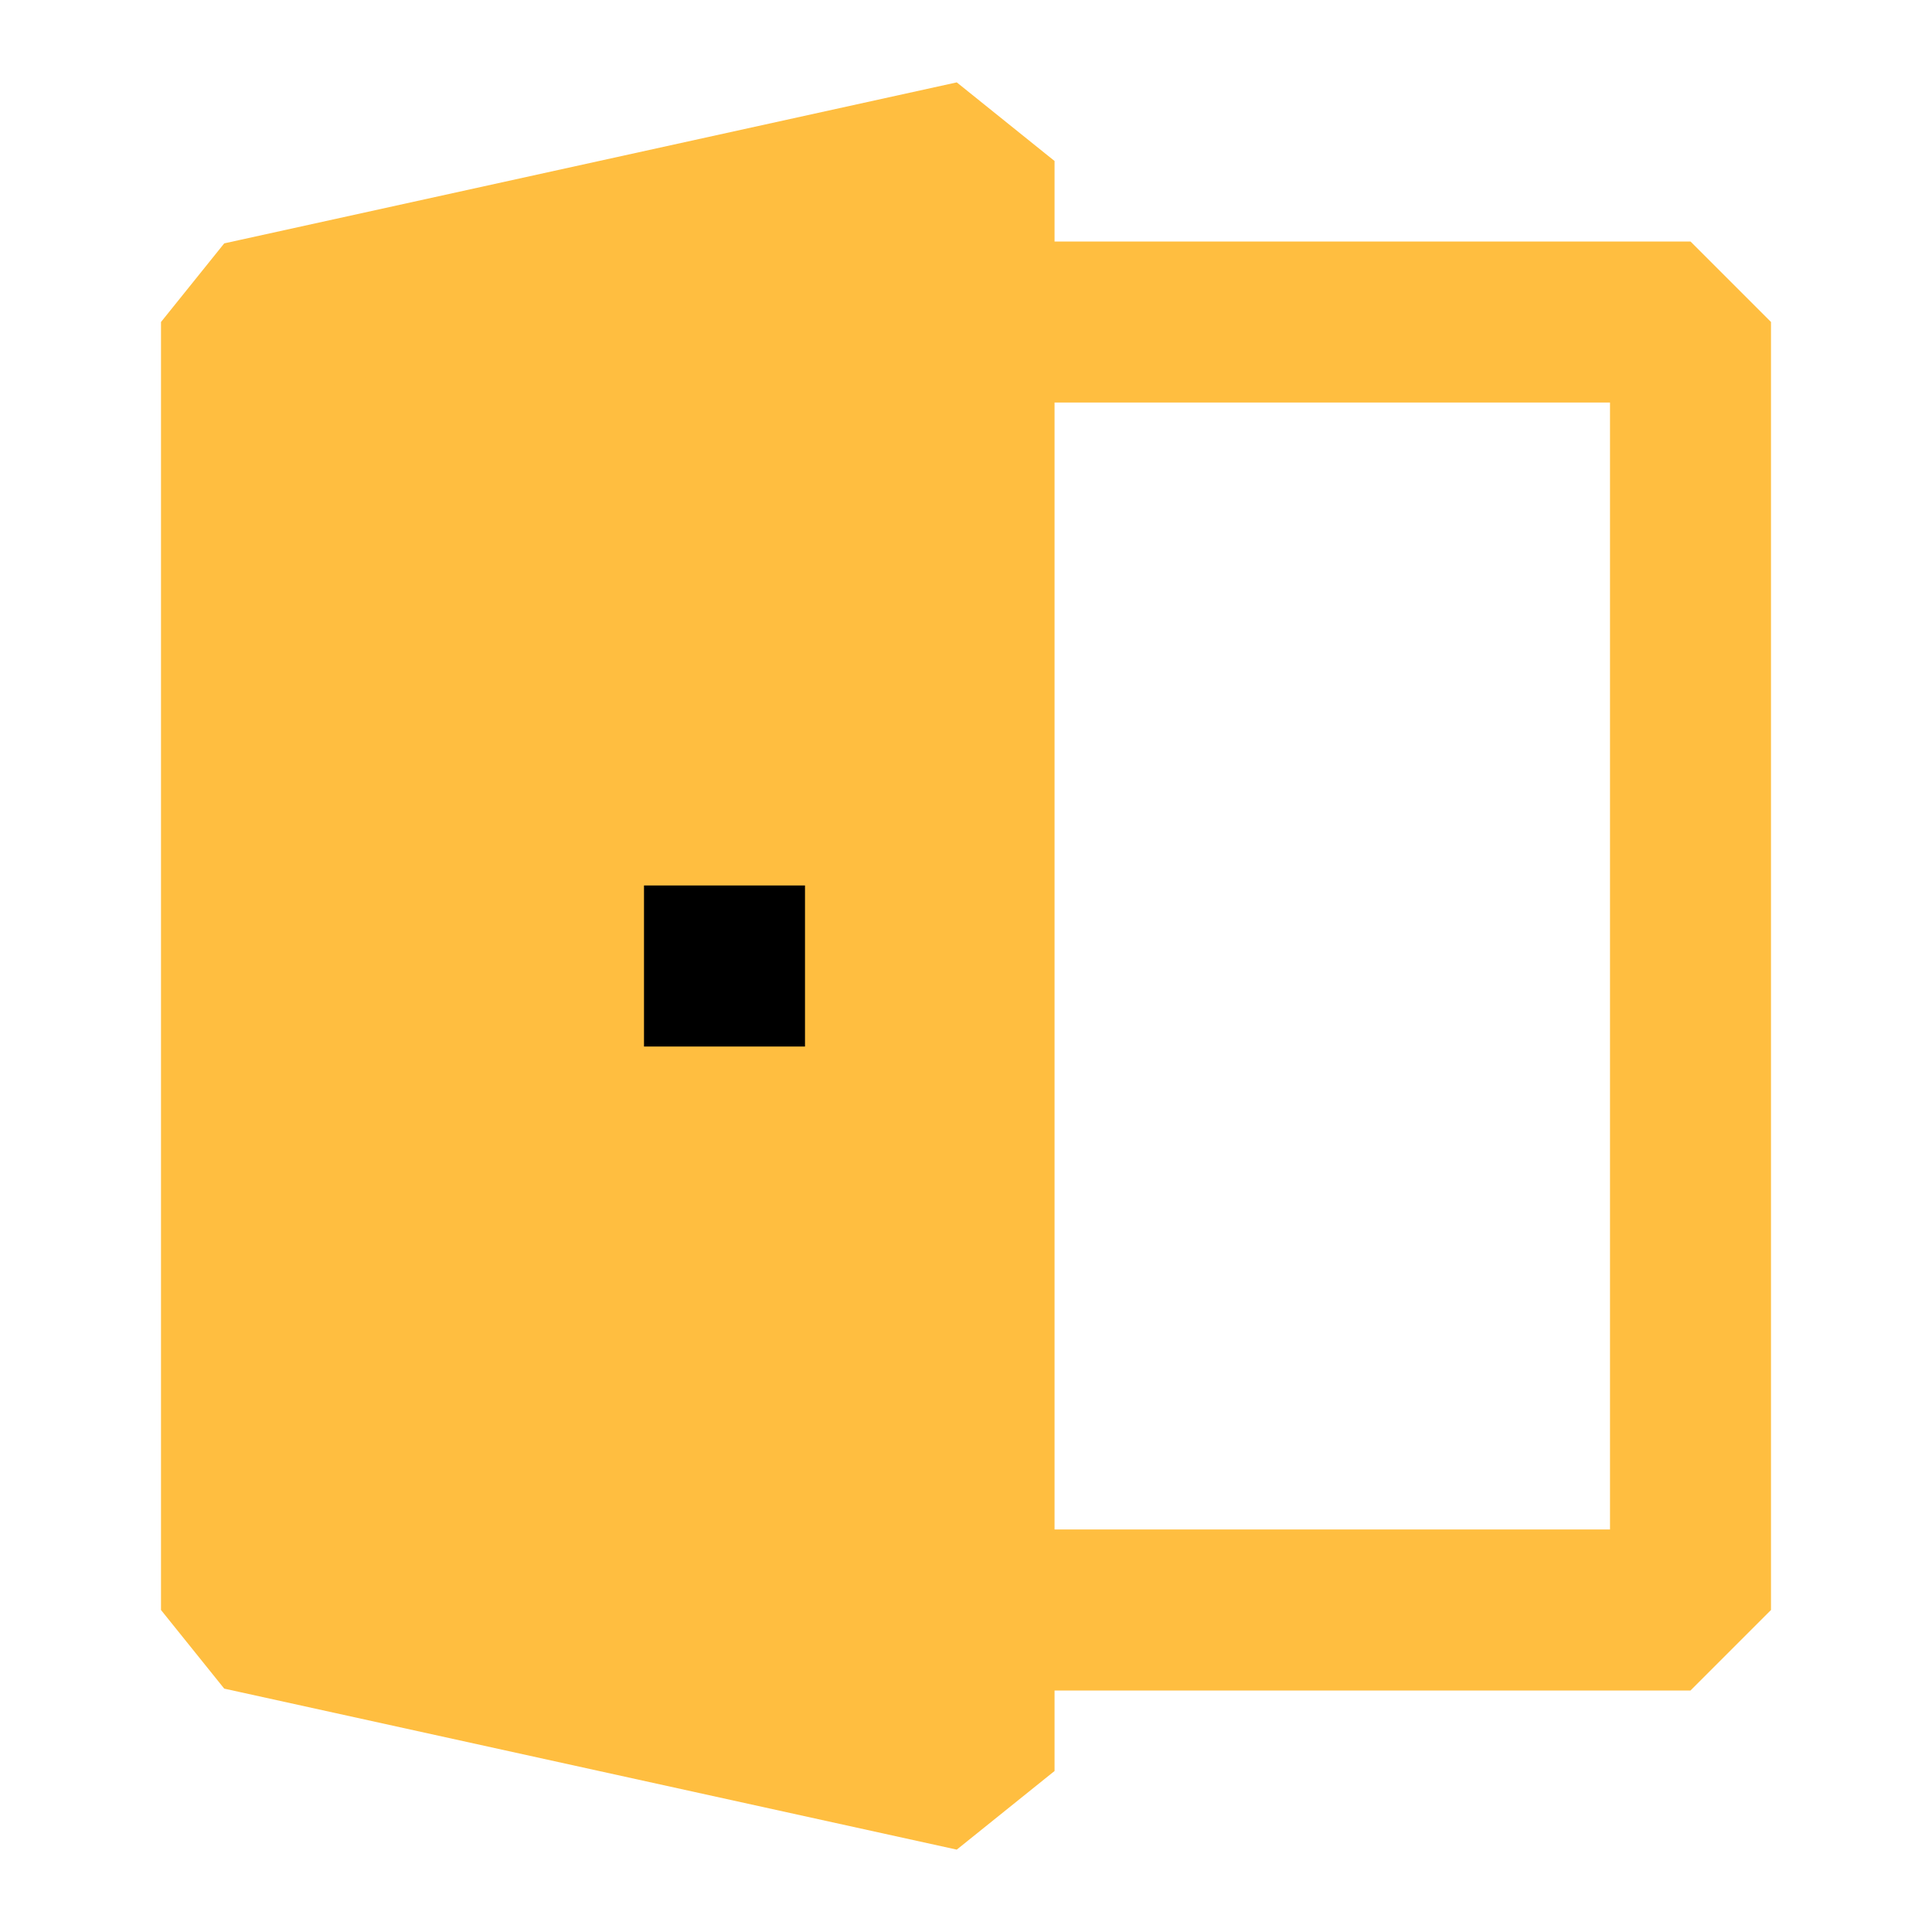 <?xml version="1.0" encoding="UTF-8"?><svg width="24" height="24" viewBox="0 0 48 48" fill="none" xmlns="http://www.w3.org/2000/svg"><path d="M6 8V40L24.2 44V4L6 8Z" fill="#ffbe40" stroke="#ffbe40" stroke-width="4" stroke-linecap="butt" stroke-linejoin="bevel"/><path d="M24.2 8H42V40H24.2" stroke="#ffbe40" stroke-width="4" stroke-linecap="butt" stroke-linejoin="bevel"/><path d="M18 22V26" stroke="#000" stroke-width="4" stroke-linecap="butt" stroke-linejoin="bevel"/></svg>